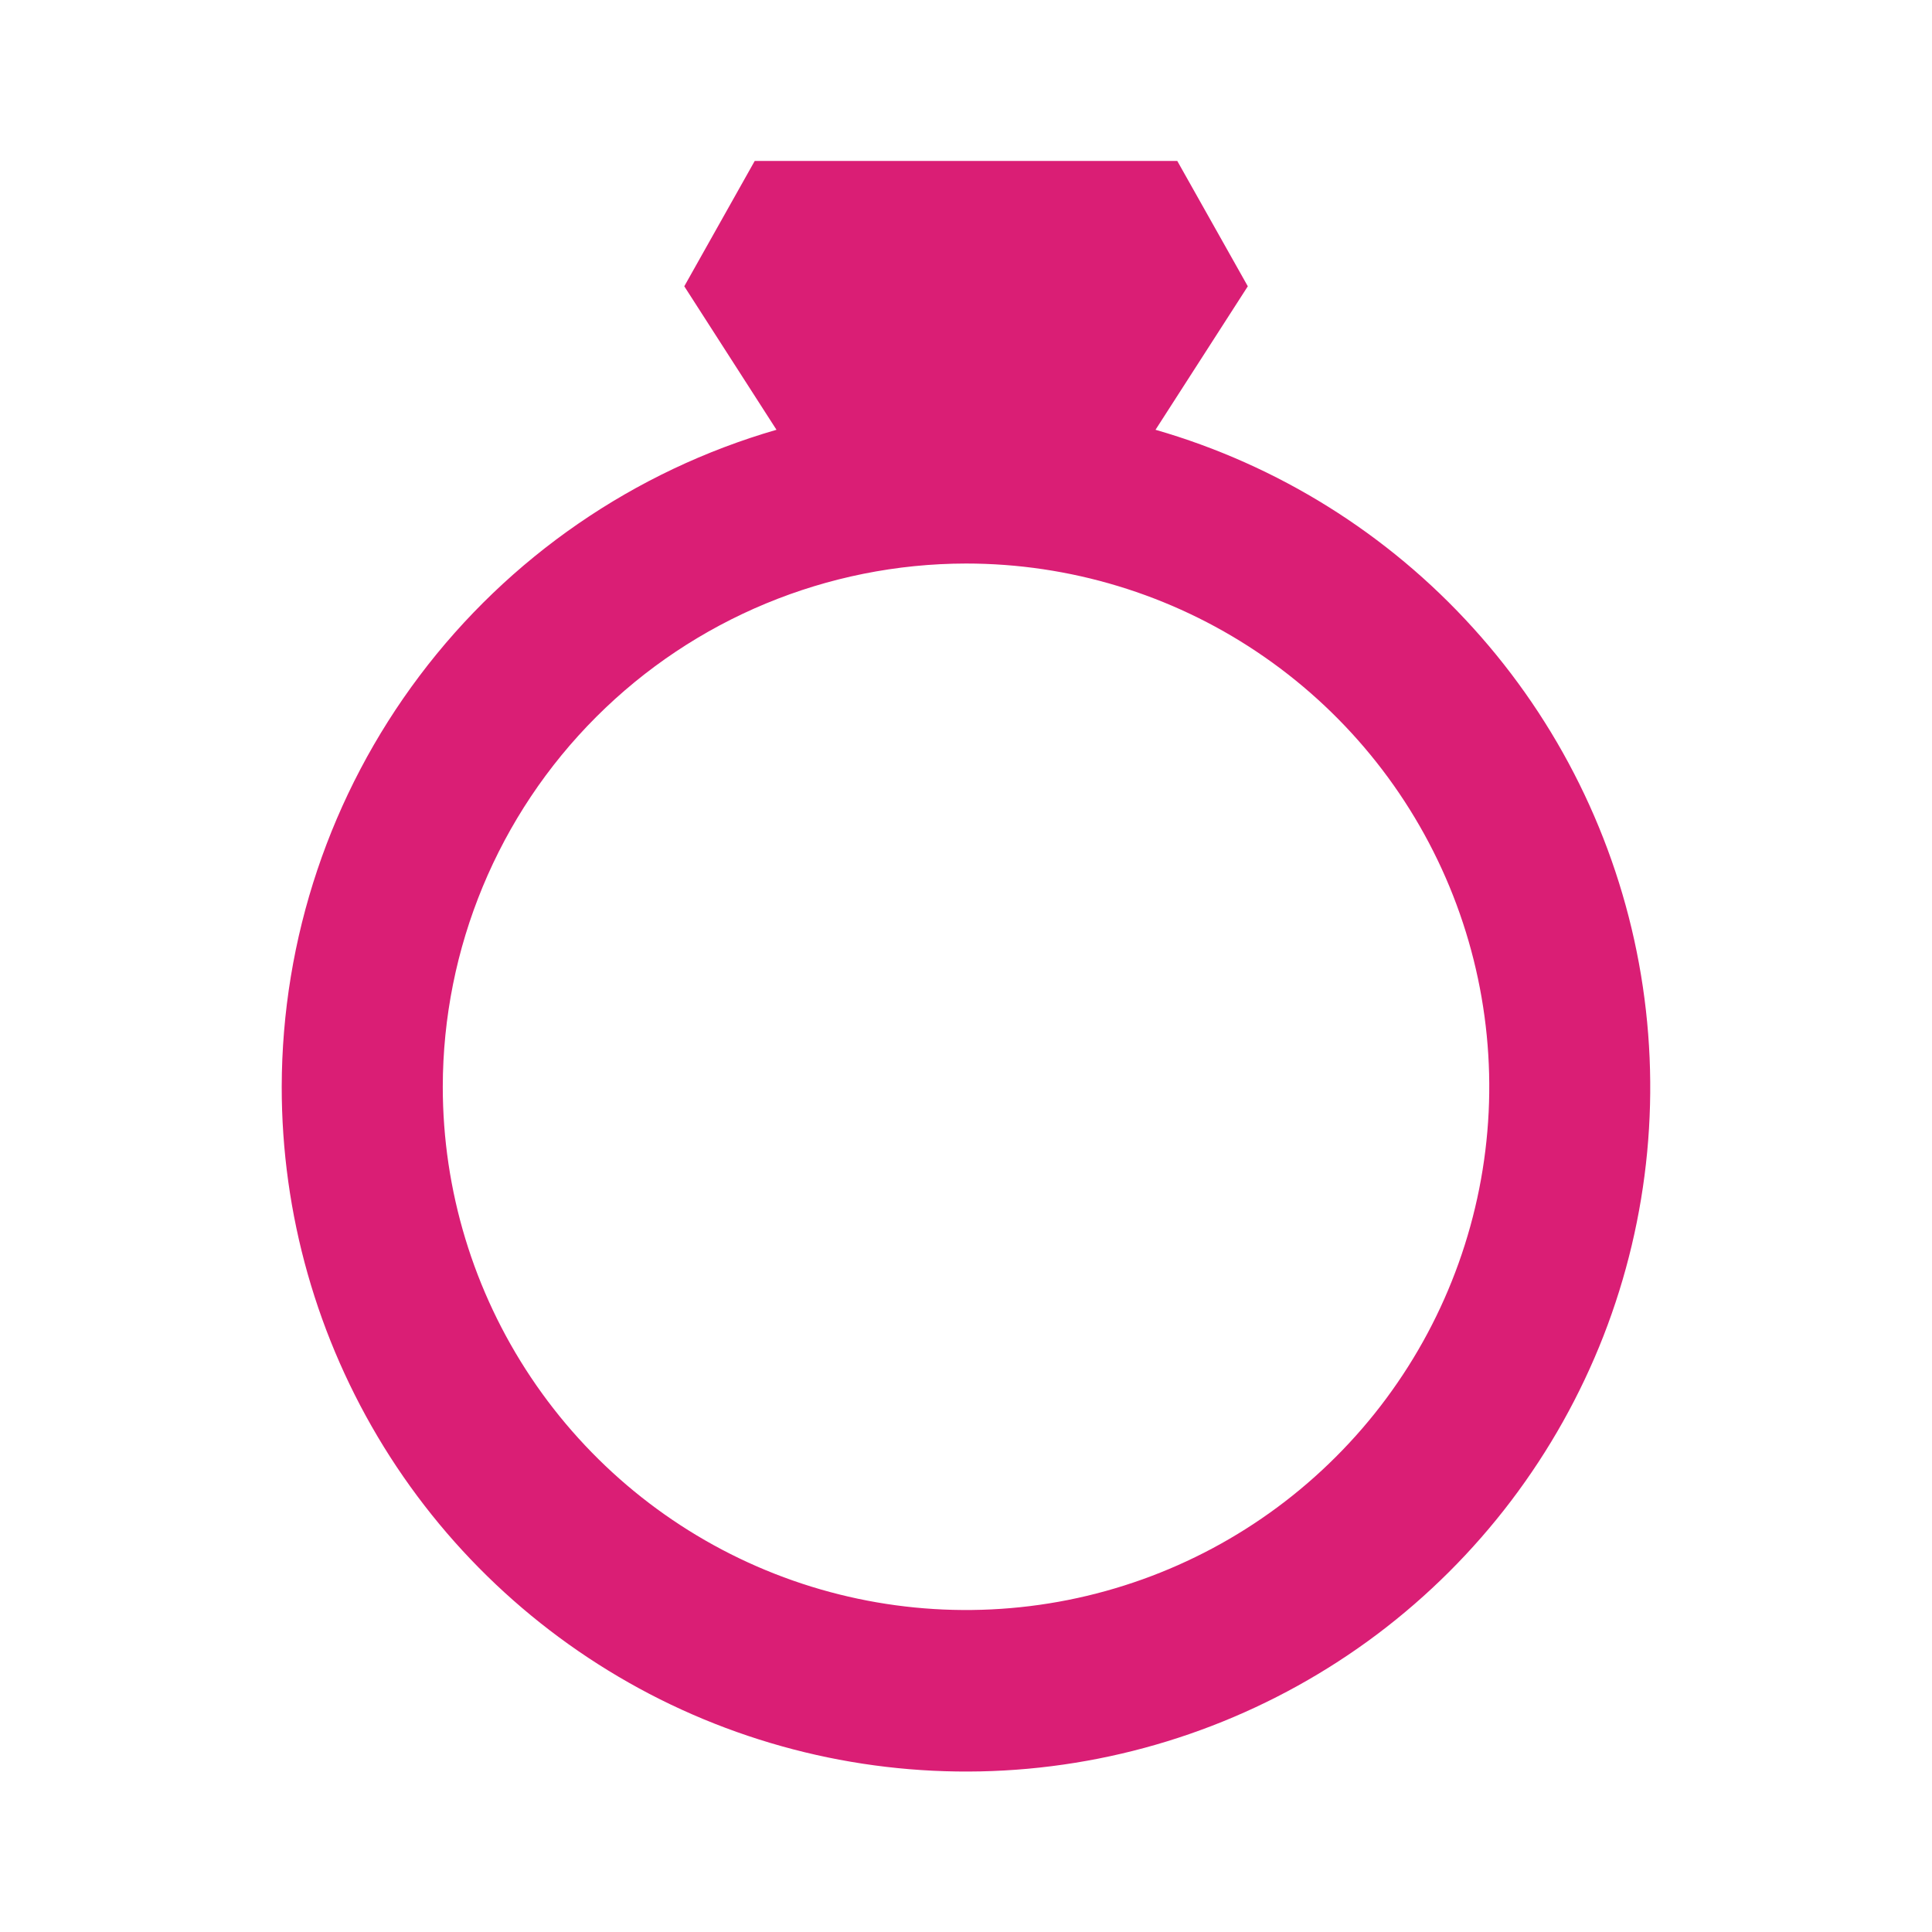 <svg width="22" height="22" viewBox="0 0 22 22" fill="none" xmlns="http://www.w3.org/2000/svg">
<path d="M3.208 12.375C3.207 13.823 3.61 15.243 4.371 16.476C5.132 17.708 6.222 18.703 7.517 19.351C8.813 19.998 10.263 20.272 11.705 20.141C13.148 20.01 14.525 19.479 15.683 18.609C16.84 17.738 17.732 16.562 18.259 15.213C18.785 13.864 18.925 12.395 18.663 10.97C18.401 9.546 17.747 8.223 16.774 7.15C15.802 6.076 14.55 5.295 13.158 4.894L14.209 3.26L13.406 1.833H8.594L7.792 3.26L8.842 4.894C7.22 5.363 5.794 6.346 4.778 7.695C3.762 9.044 3.211 10.686 3.208 12.375ZM11 6.417C12.179 6.417 13.331 6.766 14.31 7.421C15.29 8.076 16.054 9.006 16.505 10.095C16.956 11.184 17.074 12.382 16.844 13.537C16.614 14.693 16.047 15.755 15.213 16.588C14.38 17.422 13.318 17.989 12.163 18.219C11.007 18.449 9.809 18.331 8.72 17.88C7.631 17.429 6.701 16.665 6.046 15.685C5.391 14.705 5.042 13.553 5.042 12.375C5.044 10.795 5.672 9.281 6.789 8.164C7.906 7.047 9.421 6.419 11 6.417Z" fill="#DA1E75"/>
</svg>
